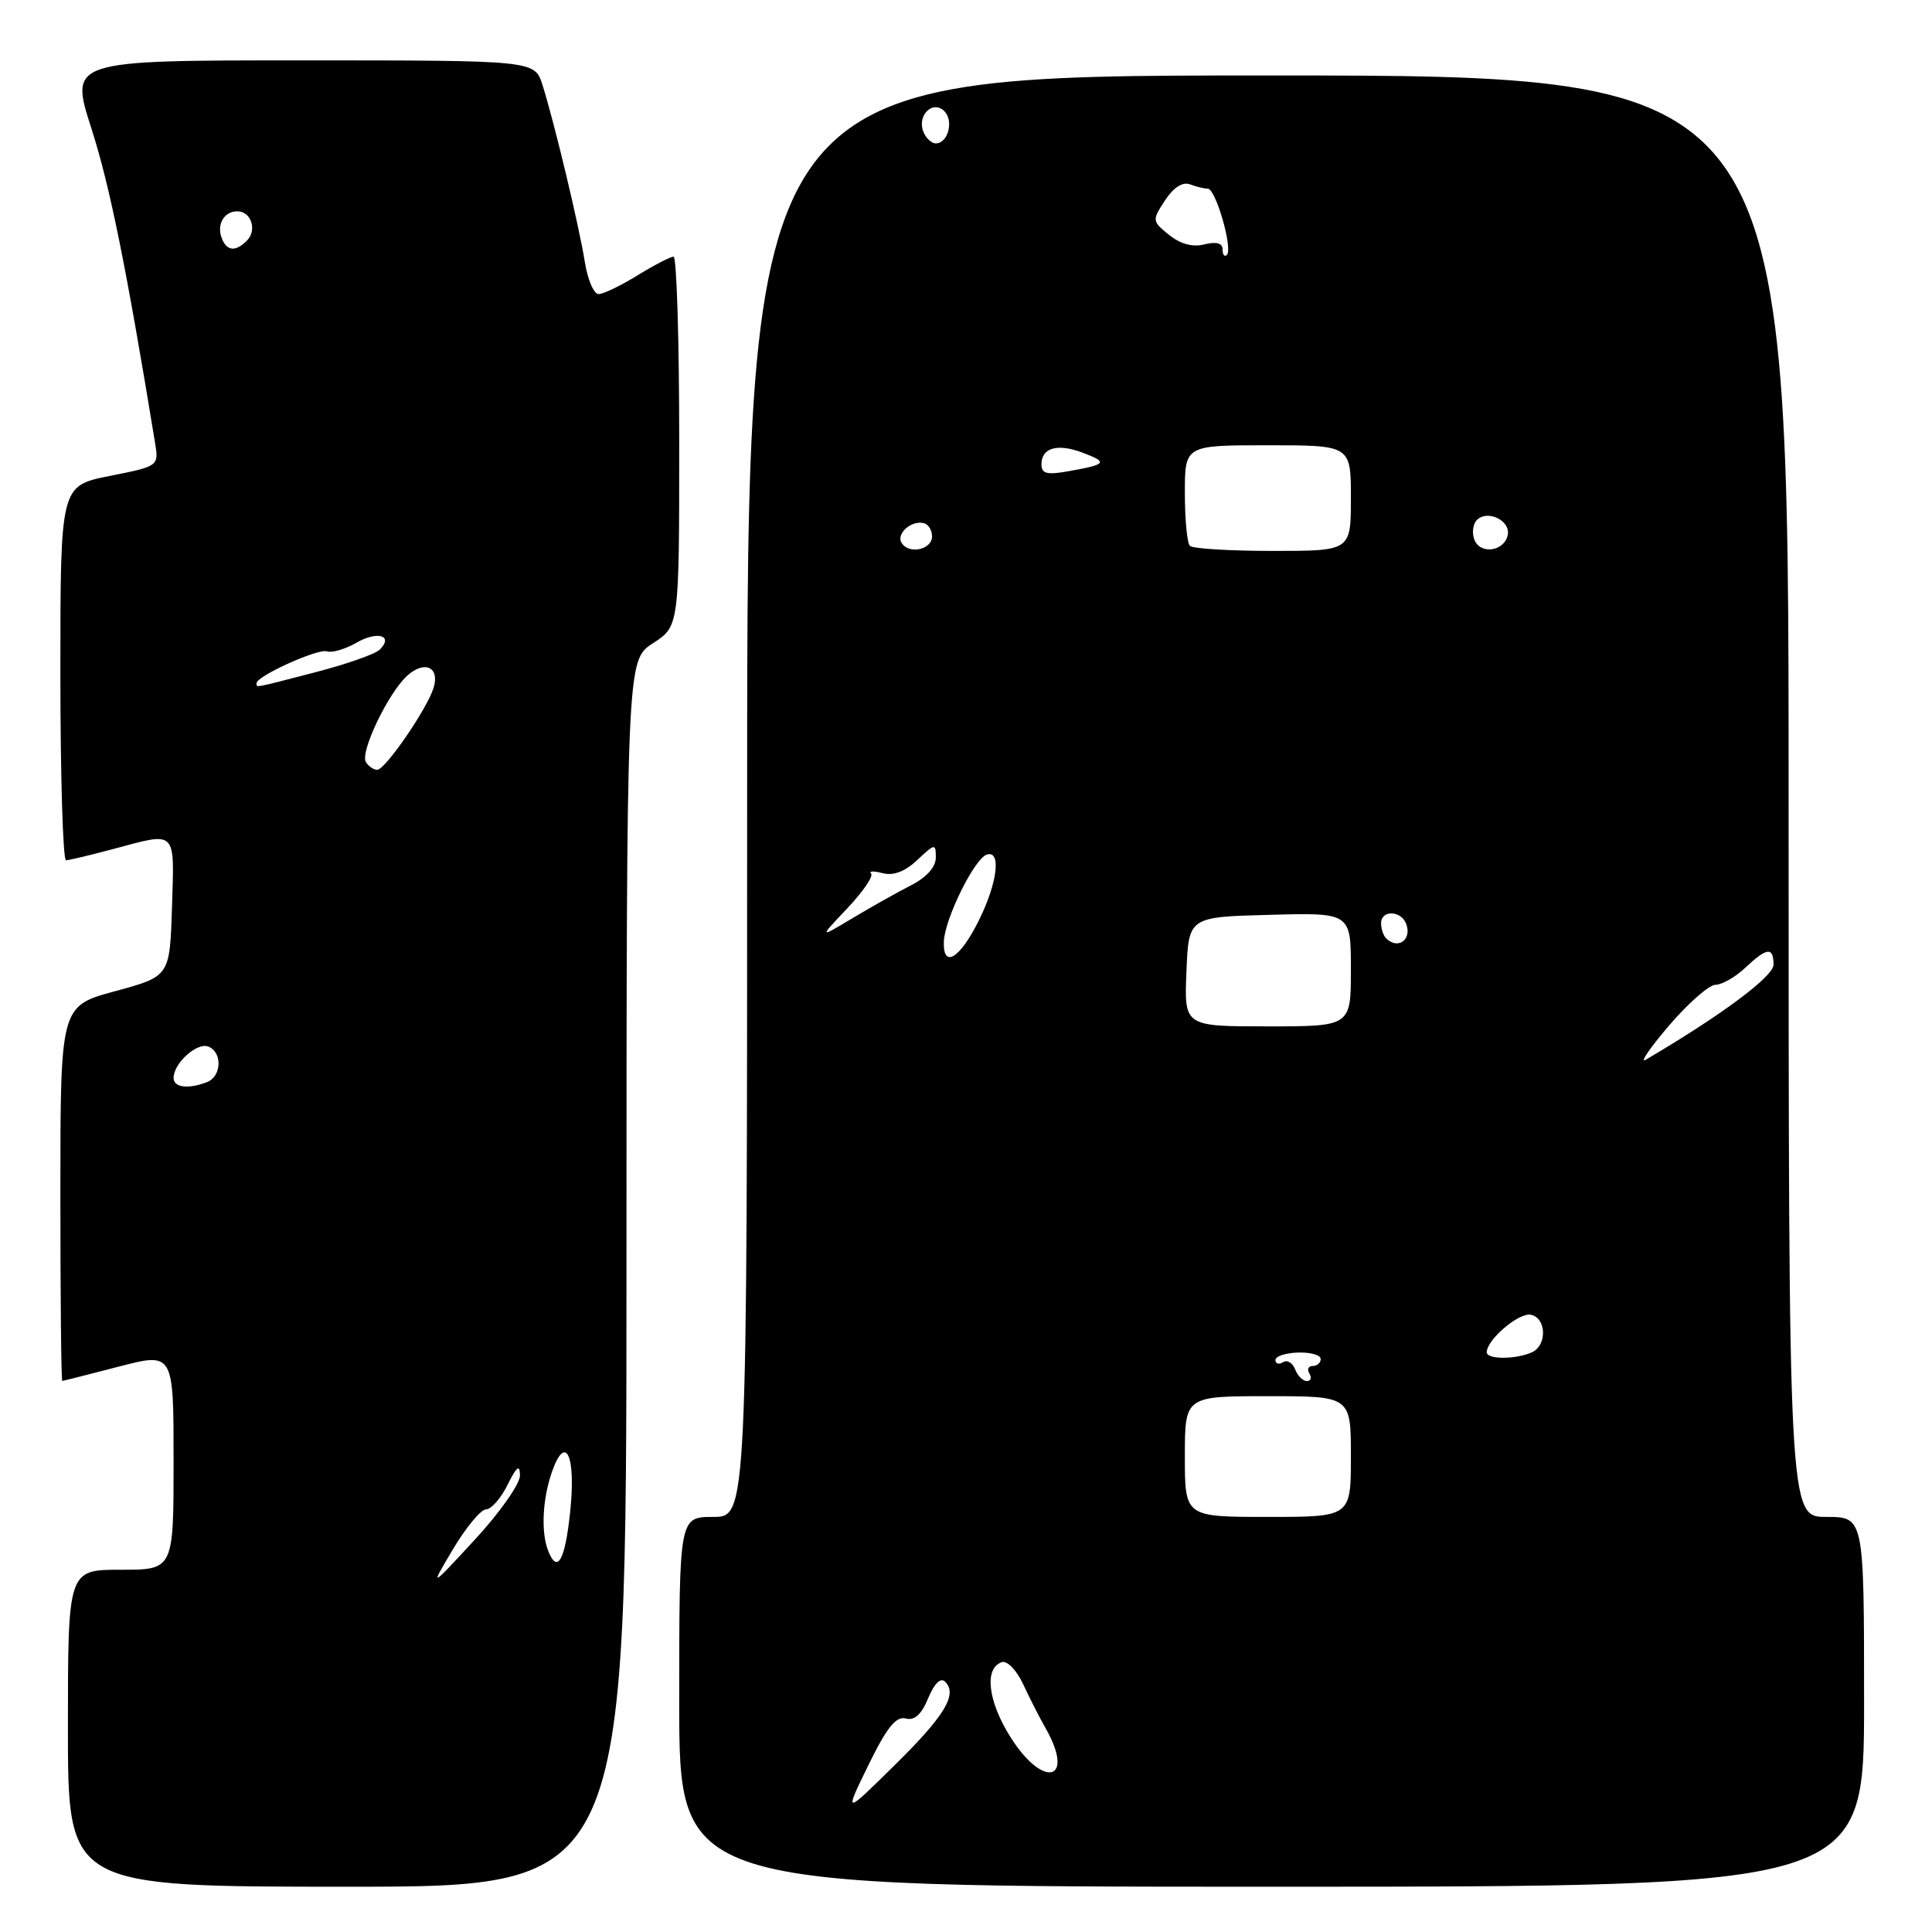 <?xml version="1.0" encoding="UTF-8" standalone="no"?>
<!DOCTYPE svg PUBLIC "-//W3C//DTD SVG 1.1//EN" "http://www.w3.org/Graphics/SVG/1.1/DTD/svg11.dtd" >
<svg xmlns="http://www.w3.org/2000/svg" xmlns:xlink="http://www.w3.org/1999/xlink" version="1.1" viewBox="0 0 256 256">
 <g >
 <path fill="currentColor"
d=" M 83.01 168.75 C 83.02 87.50 83.02 87.50 86.51 85.24 C 90.00 82.98 90.00 82.98 90.00 58.49 C 90.00 45.02 89.66 34.00 89.25 34.01 C 88.84 34.01 86.70 35.12 84.50 36.47 C 82.30 37.83 79.98 38.95 79.34 38.97 C 78.70 38.99 77.87 37.09 77.50 34.75 C 76.74 29.96 73.44 16.18 71.88 11.25 C 70.84 8.00 70.84 8.00 40.03 8.00 C 9.21 8.00 9.21 8.00 12.12 17.05 C 14.55 24.60 16.74 35.45 20.54 58.64 C 21.05 61.77 21.05 61.77 14.52 63.07 C 8.00 64.37 8.00 64.37 8.00 89.18 C 8.00 102.83 8.34 113.99 8.75 113.99 C 9.16 113.98 11.97 113.31 15.00 112.50 C 23.50 110.22 23.11 109.84 22.79 120.19 C 22.50 129.37 22.50 129.37 15.25 131.34 C 8.00 133.30 8.00 133.30 8.00 158.15 C 8.00 171.82 8.11 182.99 8.25 182.98 C 8.39 182.97 11.76 182.12 15.75 181.08 C 23.00 179.20 23.00 179.20 23.00 193.60 C 23.00 208.00 23.00 208.00 16.00 208.00 C 9.00 208.00 9.00 208.00 9.00 229.00 C 9.00 250.00 9.00 250.00 46.00 250.00 C 83.00 250.00 83.00 250.00 83.01 168.75 Z  M 247.00 225.50 C 247.00 201.00 247.00 201.00 242.00 201.00 C 237.00 201.00 237.00 201.00 237.00 105.50 C 237.00 10.00 237.00 10.00 168.00 10.00 C 99.00 10.00 99.00 10.00 99.00 105.50 C 99.00 201.00 99.00 201.00 94.50 201.00 C 90.00 201.00 90.00 201.00 90.00 225.50 C 90.00 250.00 90.00 250.00 168.50 250.00 C 247.00 250.00 247.00 250.00 247.00 225.50 Z  M 60.04 205.25 C 61.76 202.36 63.73 200.00 64.40 200.00 C 65.08 200.00 66.37 198.54 67.25 196.75 C 68.47 194.30 68.88 193.99 68.90 195.50 C 68.92 196.60 66.23 200.43 62.93 204.00 C 56.92 210.50 56.92 210.50 60.04 205.25 Z  M 72.61 205.42 C 71.67 202.97 71.89 198.63 73.12 195.07 C 74.96 189.81 76.35 192.89 75.54 200.42 C 74.86 206.85 73.83 208.60 72.61 205.42 Z  M 23.00 142.83 C 23.00 140.89 26.09 138.10 27.59 138.67 C 29.50 139.41 29.38 142.64 27.42 143.39 C 24.92 144.35 23.00 144.10 23.00 142.83 Z  M 48.48 100.97 C 47.68 99.67 51.44 91.82 53.96 89.53 C 56.28 87.44 58.32 88.41 57.44 91.18 C 56.55 94.00 51.04 102.00 49.99 102.00 C 49.51 102.00 48.83 101.54 48.48 100.97 Z  M 34.00 90.52 C 34.00 89.58 42.17 85.89 43.32 86.31 C 43.97 86.54 45.72 86.03 47.22 85.17 C 50.01 83.56 52.19 84.21 50.32 86.08 C 49.74 86.66 45.95 87.99 41.89 89.05 C 33.39 91.25 34.00 91.14 34.00 90.52 Z  M 29.38 31.55 C 28.68 29.73 29.70 28.00 31.45 28.00 C 33.28 28.00 34.10 30.50 32.72 31.88 C 31.20 33.40 30.05 33.29 29.38 31.55 Z  M 115.07 233.88 C 117.49 228.93 118.72 227.38 120.00 227.71 C 121.17 228.02 122.10 227.18 122.99 225.02 C 123.82 223.03 124.64 222.24 125.24 222.84 C 126.92 224.52 125.17 227.39 118.42 234.02 C 111.84 240.50 111.84 240.50 115.07 233.88 Z  M 133.94 230.25 C 130.89 225.45 130.37 221.02 132.76 220.24 C 133.46 220.01 134.72 221.33 135.57 223.16 C 136.42 225.00 137.76 227.62 138.55 229.00 C 142.51 235.96 138.29 237.11 133.94 230.25 Z  M 157.00 193.00 C 157.00 185.00 157.00 185.00 168.00 185.00 C 179.00 185.00 179.00 185.00 179.00 193.00 C 179.00 201.00 179.00 201.00 168.00 201.00 C 157.00 201.00 157.00 201.00 157.00 193.00 Z  M 171.61 181.44 C 171.28 180.58 170.56 180.15 170.01 180.50 C 169.45 180.84 169.00 180.71 169.00 180.21 C 169.00 179.71 170.35 179.27 172.00 179.22 C 173.65 179.17 175.00 179.55 175.00 180.07 C 175.00 180.58 174.52 181.00 173.94 181.00 C 173.36 181.00 173.16 181.45 173.50 182.00 C 173.84 182.55 173.69 183.00 173.17 183.00 C 172.64 183.00 171.94 182.30 171.61 181.44 Z  M 197.00 179.19 C 197.00 177.52 201.24 173.90 202.84 174.21 C 204.91 174.61 205.03 178.26 203.00 179.18 C 200.87 180.15 197.00 180.15 197.00 179.19 Z  M 221.13 135.92 C 223.68 132.94 226.46 130.49 227.32 130.49 C 228.17 130.48 229.94 129.47 231.25 128.24 C 234.14 125.52 235.00 125.43 235.00 127.83 C 235.00 129.39 228.06 134.55 218.07 140.42 C 217.21 140.93 218.59 138.90 221.13 135.92 Z  M 157.21 128.75 C 157.50 121.50 157.50 121.50 168.25 121.22 C 179.00 120.93 179.00 120.93 179.00 128.47 C 179.00 136.00 179.00 136.00 167.96 136.00 C 156.91 136.00 156.91 136.00 157.21 128.75 Z  M 125.06 124.83 C 125.13 121.86 129.10 113.78 130.75 113.24 C 132.70 112.60 132.18 116.97 129.71 121.95 C 127.20 127.00 124.97 128.39 125.06 124.83 Z  M 183.67 124.33 C 183.30 123.97 183.00 123.07 183.00 122.33 C 183.00 120.56 185.64 120.62 186.32 122.40 C 187.13 124.51 185.23 125.89 183.67 124.33 Z  M 112.27 120.36 C 114.34 118.17 115.76 116.10 115.42 115.75 C 115.08 115.41 115.77 115.39 116.95 115.70 C 118.38 116.07 119.92 115.49 121.55 113.95 C 123.89 111.75 124.00 111.74 124.00 113.64 C 124.00 114.88 122.77 116.26 120.75 117.29 C 118.96 118.20 115.47 120.16 113.00 121.64 C 108.50 124.34 108.50 124.34 112.27 120.36 Z  M 119.47 71.94 C 118.69 70.69 120.86 68.83 122.50 69.35 C 123.05 69.52 123.50 70.30 123.50 71.07 C 123.50 72.84 120.43 73.50 119.47 71.94 Z  M 157.67 72.33 C 157.30 71.97 157.00 68.82 157.00 65.33 C 157.00 59.00 157.00 59.00 168.00 59.00 C 179.00 59.00 179.00 59.00 179.00 66.00 C 179.00 73.00 179.00 73.00 168.67 73.00 C 162.98 73.00 158.03 72.70 157.67 72.33 Z  M 195.36 71.51 C 195.02 70.60 195.17 69.43 195.70 68.90 C 197.10 67.50 200.15 68.97 199.79 70.86 C 199.36 73.07 196.14 73.53 195.36 71.51 Z  M 138.00 61.51 C 138.00 59.32 140.14 58.72 143.47 59.99 C 146.83 61.26 146.64 61.53 141.75 62.41 C 138.72 62.96 138.00 62.79 138.00 61.51 Z  M 162.00 33.06 C 162.00 32.21 161.19 31.99 159.60 32.38 C 158.03 32.78 156.41 32.34 154.90 31.12 C 152.65 29.30 152.64 29.20 154.37 26.55 C 155.49 24.85 156.71 24.06 157.66 24.42 C 158.49 24.74 159.56 25.00 160.04 25.00 C 161.09 25.00 163.38 32.95 162.57 33.77 C 162.25 34.08 162.00 33.76 162.00 33.06 Z  M 122.34 17.43 C 121.50 15.26 123.62 13.22 125.13 14.73 C 126.41 16.01 125.62 19.00 124.00 19.00 C 123.42 19.00 122.67 18.29 122.34 17.43 Z "/>
</g>
</svg>